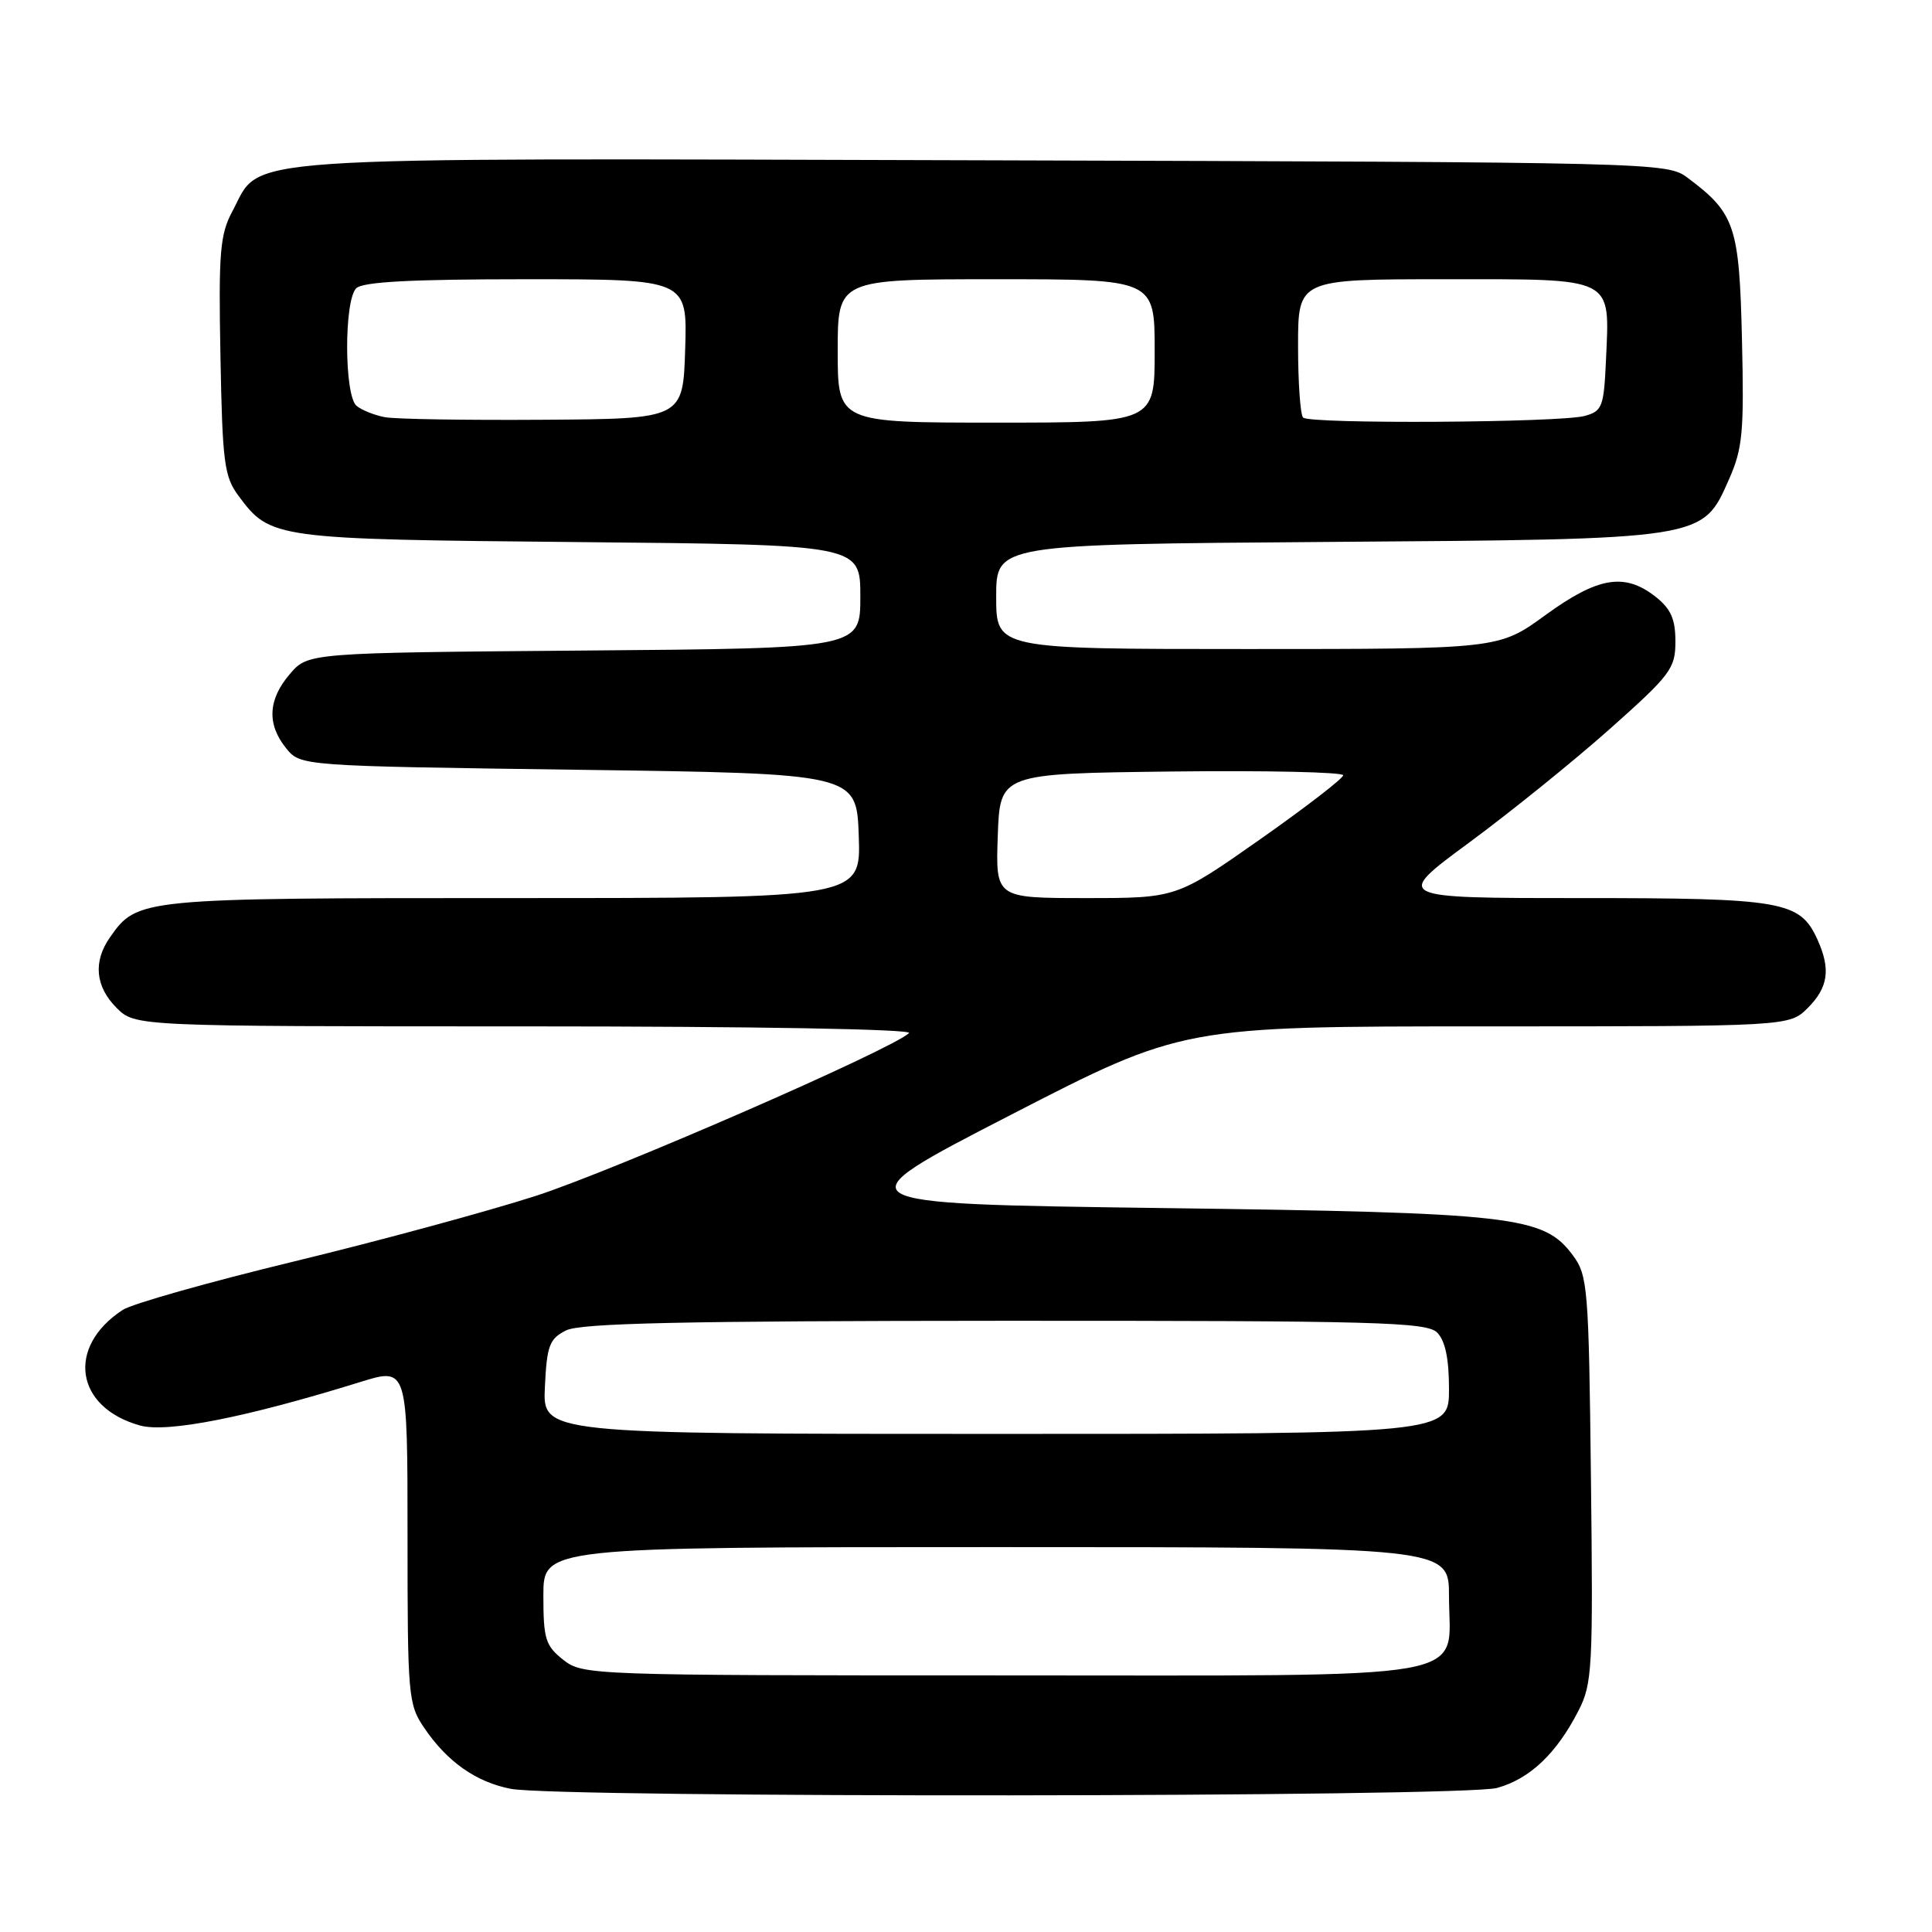 <?xml version="1.0" encoding="UTF-8" standalone="no"?>
<!DOCTYPE svg PUBLIC "-//W3C//DTD SVG 1.1//EN" "http://www.w3.org/Graphics/SVG/1.1/DTD/svg11.dtd" >
<svg xmlns="http://www.w3.org/2000/svg" xmlns:xlink="http://www.w3.org/1999/xlink" version="1.1" viewBox="0 0 256 256">
 <g >
 <path fill="currentColor"
d=" M 198.37 236.91 C 202.72 235.71 206.26 232.34 209.16 226.67 C 210.99 223.11 211.10 221.03 210.81 195.99 C 210.52 170.55 210.39 168.99 208.40 166.32 C 204.54 161.13 200.73 160.69 153.79 160.07 C 111.07 159.50 111.07 159.50 133.89 147.75 C 156.71 136.00 156.71 136.00 196.90 136.00 C 237.09 136.00 237.09 136.00 239.55 133.55 C 242.26 130.83 242.60 128.41 240.81 124.47 C 238.49 119.39 236.23 119.00 209.39 119.00 C 184.69 119.00 184.69 119.00 194.65 111.66 C 200.13 107.62 208.53 100.84 213.31 96.59 C 221.39 89.40 222.00 88.58 222.00 85.00 C 222.00 82.03 221.40 80.67 219.37 79.07 C 215.27 75.85 211.74 76.44 204.78 81.50 C 198.60 86.00 198.60 86.00 165.30 86.00 C 132.00 86.00 132.00 86.00 132.00 79.07 C 132.00 72.13 132.00 72.13 175.75 71.81 C 226.15 71.45 225.55 71.54 229.12 63.47 C 230.91 59.42 231.11 57.22 230.82 45.01 C 230.47 29.94 229.91 28.26 223.62 23.56 C 220.88 21.52 220.00 21.50 130.18 21.24 C 28.77 20.96 34.79 20.55 30.79 28.00 C 29.15 31.07 28.95 33.41 29.21 47.18 C 29.47 61.26 29.71 63.15 31.59 65.68 C 35.83 71.40 36.24 71.45 76.75 71.83 C 114.00 72.18 114.00 72.18 114.00 79.05 C 114.00 85.91 114.00 85.91 77.41 86.20 C 40.82 86.50 40.82 86.50 38.41 89.31 C 35.51 92.69 35.34 95.96 37.91 99.14 C 39.82 101.50 39.82 101.50 76.66 102.00 C 113.50 102.50 113.50 102.50 113.79 110.75 C 114.08 119.00 114.08 119.00 67.99 119.00 C 18.41 119.00 18.20 119.02 14.56 124.22 C 12.32 127.42 12.63 130.73 15.45 133.55 C 17.91 136.00 17.91 136.00 69.65 136.00 C 100.13 136.00 121.01 136.37 120.45 136.89 C 118.13 139.08 81.40 155.09 71.00 158.46 C 64.67 160.50 50.28 164.41 39.00 167.14 C 27.72 169.87 17.49 172.76 16.26 173.57 C 8.75 178.48 9.96 186.51 18.57 188.89 C 22.16 189.88 32.61 187.82 47.75 183.12 C 54.00 181.18 54.00 181.18 54.00 203.44 C 54.00 224.88 54.08 225.83 56.25 229.01 C 59.29 233.47 63.10 236.14 67.69 237.03 C 74.00 238.25 193.94 238.15 198.37 236.91 Z  M 74.63 219.93 C 72.28 218.07 72.00 217.18 72.00 211.43 C 72.00 205.00 72.00 205.00 132.00 205.00 C 192.00 205.00 192.00 205.00 192.00 211.50 C 192.00 222.90 197.07 222.00 132.63 222.00 C 78.14 222.00 77.23 221.97 74.63 219.93 Z  M 72.20 183.78 C 72.46 178.29 72.80 177.40 75.00 176.29 C 76.92 175.32 90.40 175.03 133.18 175.01 C 182.47 175.00 189.04 175.18 190.43 176.57 C 191.50 177.65 192.00 180.02 192.00 184.07 C 192.00 190.00 192.00 190.00 131.95 190.00 C 71.90 190.00 71.90 190.00 72.20 183.78 Z  M 132.21 110.75 C 132.50 102.50 132.50 102.50 155.25 102.23 C 167.76 102.08 177.99 102.31 177.98 102.73 C 177.96 103.15 172.99 106.99 166.92 111.25 C 155.88 119.00 155.88 119.00 143.90 119.00 C 131.92 119.00 131.92 119.00 132.21 110.75 Z  M 51.00 55.28 C 49.62 55.02 47.94 54.35 47.25 53.78 C 45.61 52.44 45.57 39.83 47.20 38.20 C 48.06 37.34 54.48 37.00 69.74 37.00 C 91.08 37.00 91.08 37.00 90.79 46.25 C 90.50 55.50 90.50 55.50 72.00 55.62 C 61.83 55.69 52.38 55.54 51.00 55.28 Z  M 111.00 46.50 C 111.00 37.00 111.00 37.00 132.00 37.00 C 153.00 37.00 153.00 37.00 153.00 46.50 C 153.00 56.00 153.00 56.00 132.00 56.00 C 111.00 56.00 111.00 56.00 111.00 46.50 Z  M 172.67 55.33 C 172.30 54.97 172.00 50.69 172.00 45.83 C 172.00 37.00 172.00 37.00 191.46 37.00 C 214.13 37.00 213.29 36.57 212.80 47.73 C 212.52 53.90 212.31 54.47 210.00 55.11 C 206.76 56.01 173.54 56.21 172.67 55.33 Z "/>
</g>
</svg>